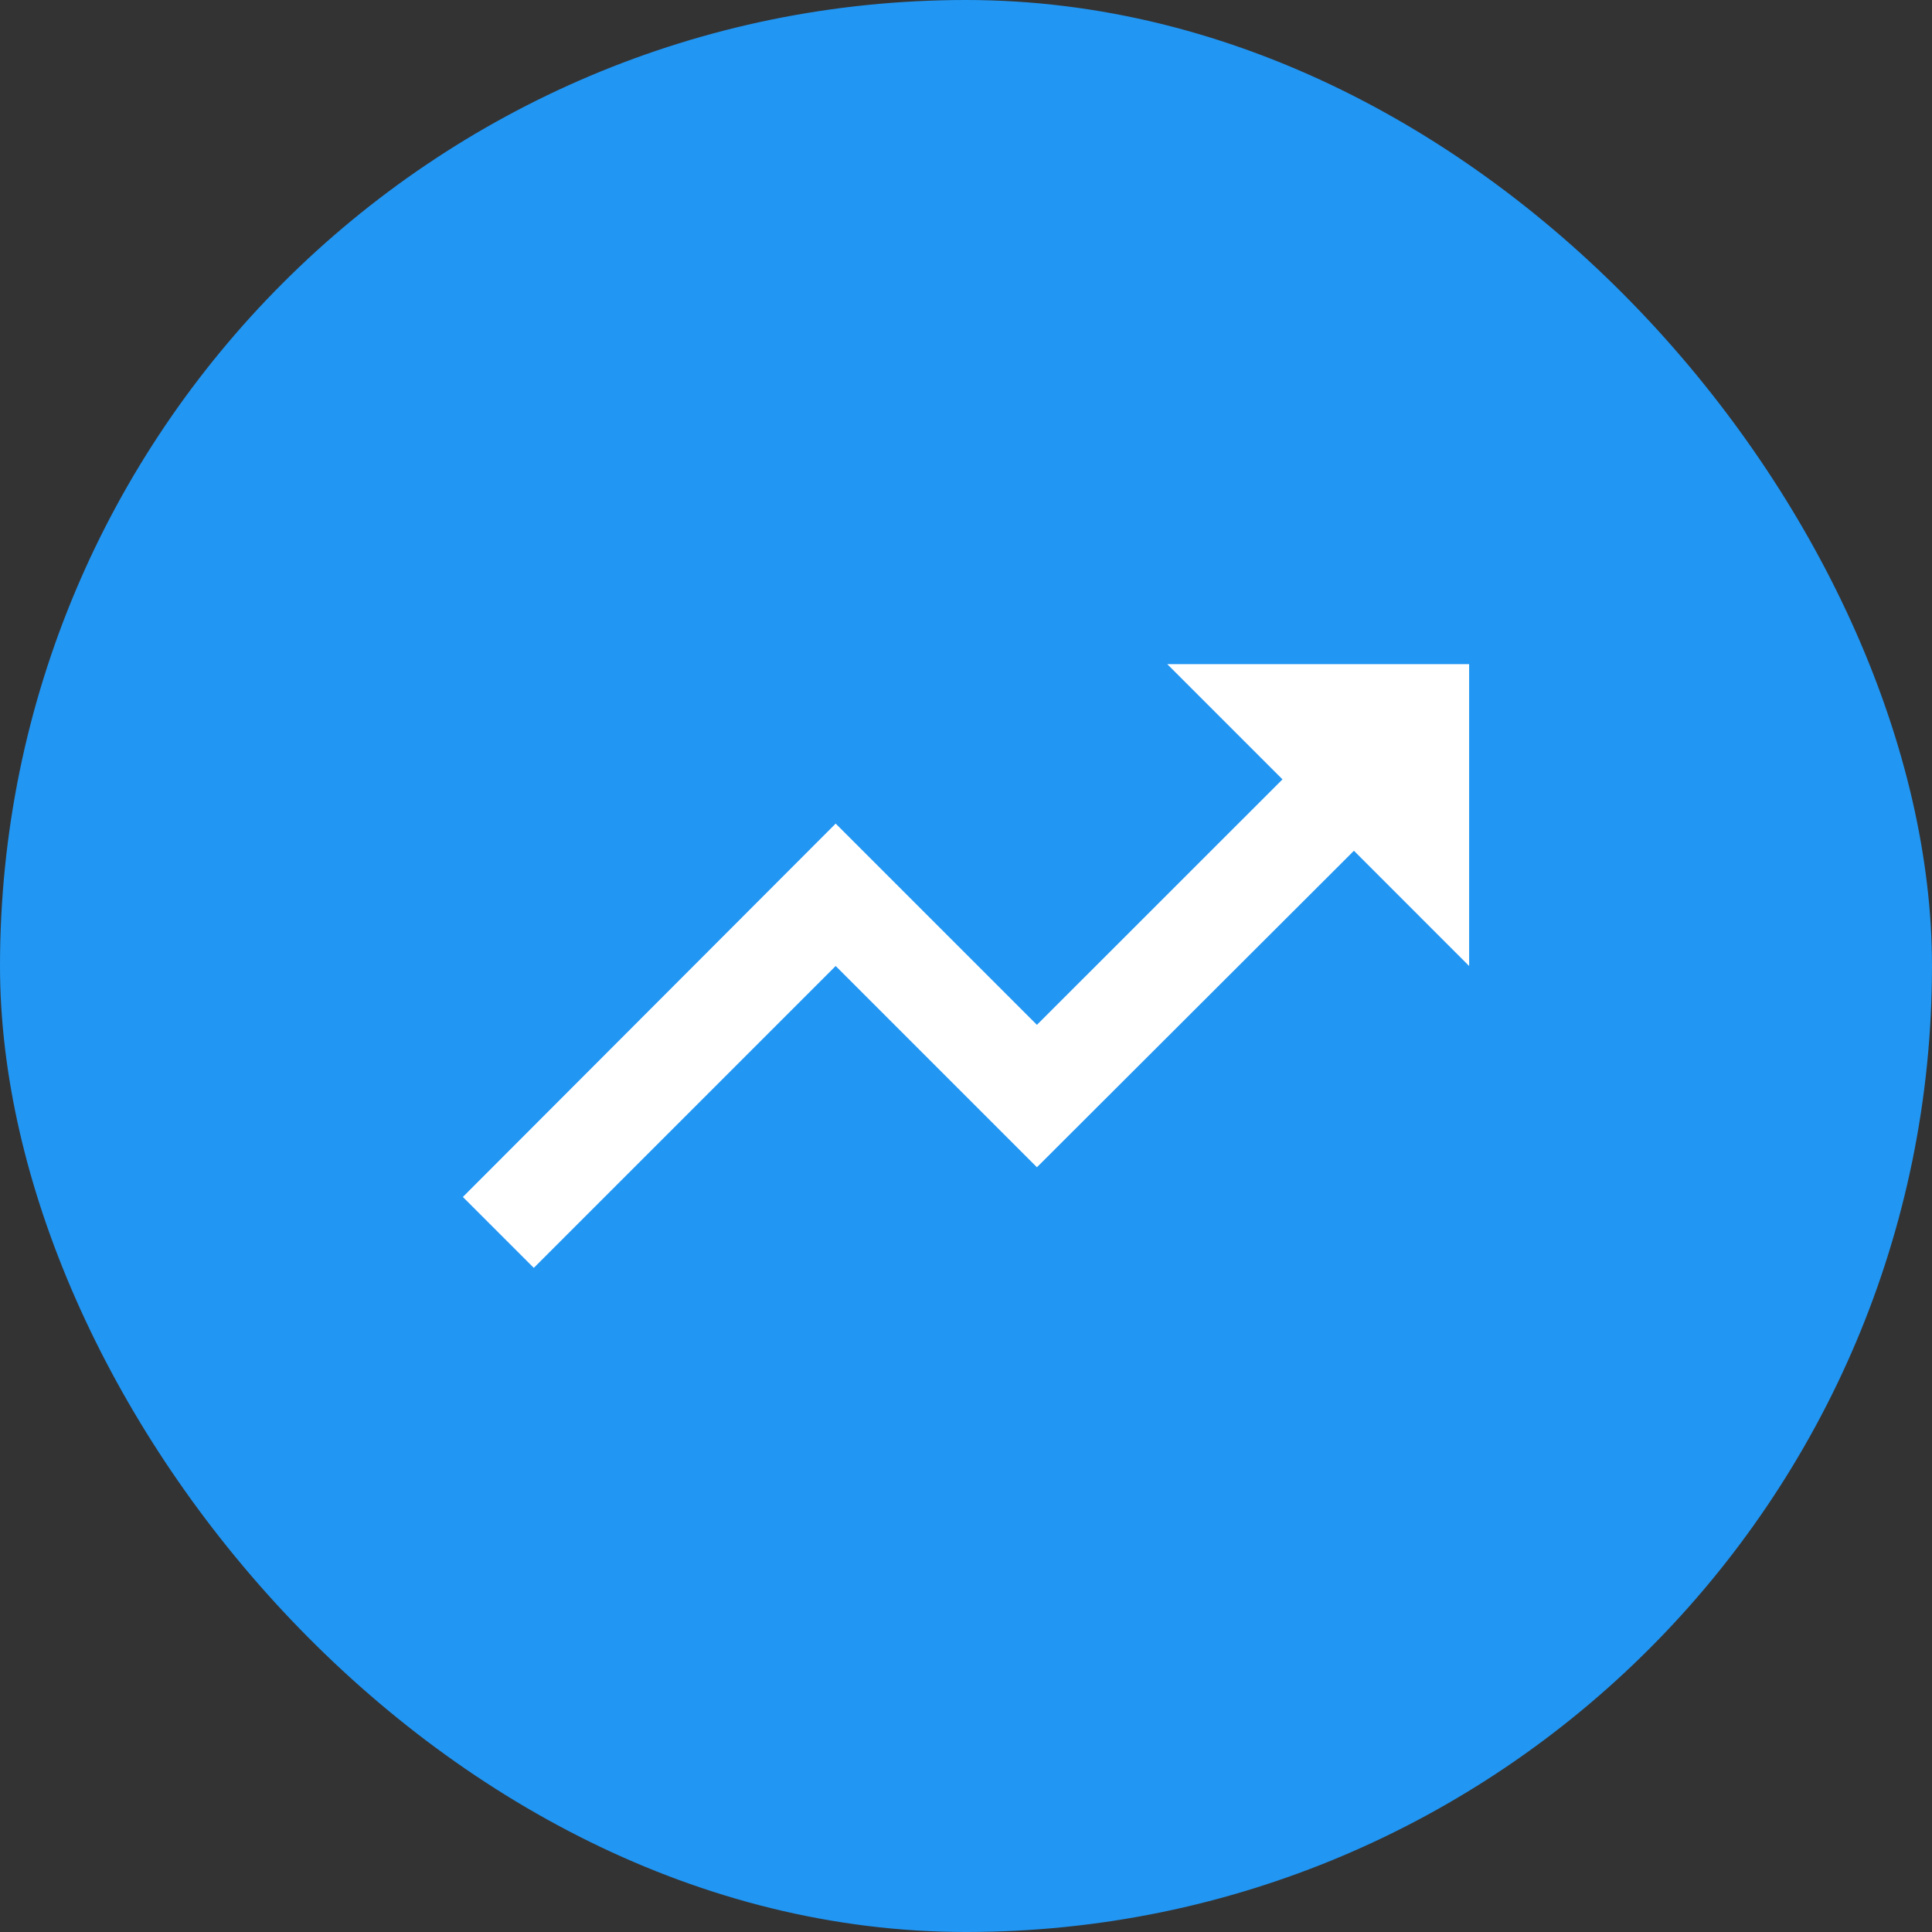 <svg width="48" height="48" viewBox="0 0 48 48" fill="none" xmlns="http://www.w3.org/2000/svg">
<rect x="0" y="0" width="48" height="48" fill="#333333" stroke="none"/>
<rect width="48" height="48" rx="24" fill="#2196F3"/>
<path d="M29 16.5L31.863 19.363L25.762 25.462L20.762 20.462L11.5 29.738L13.262 31.5L20.762 24L25.762 29L33.638 21.137L36.5 24V16.5H29Z" fill="white"/>
</svg>
